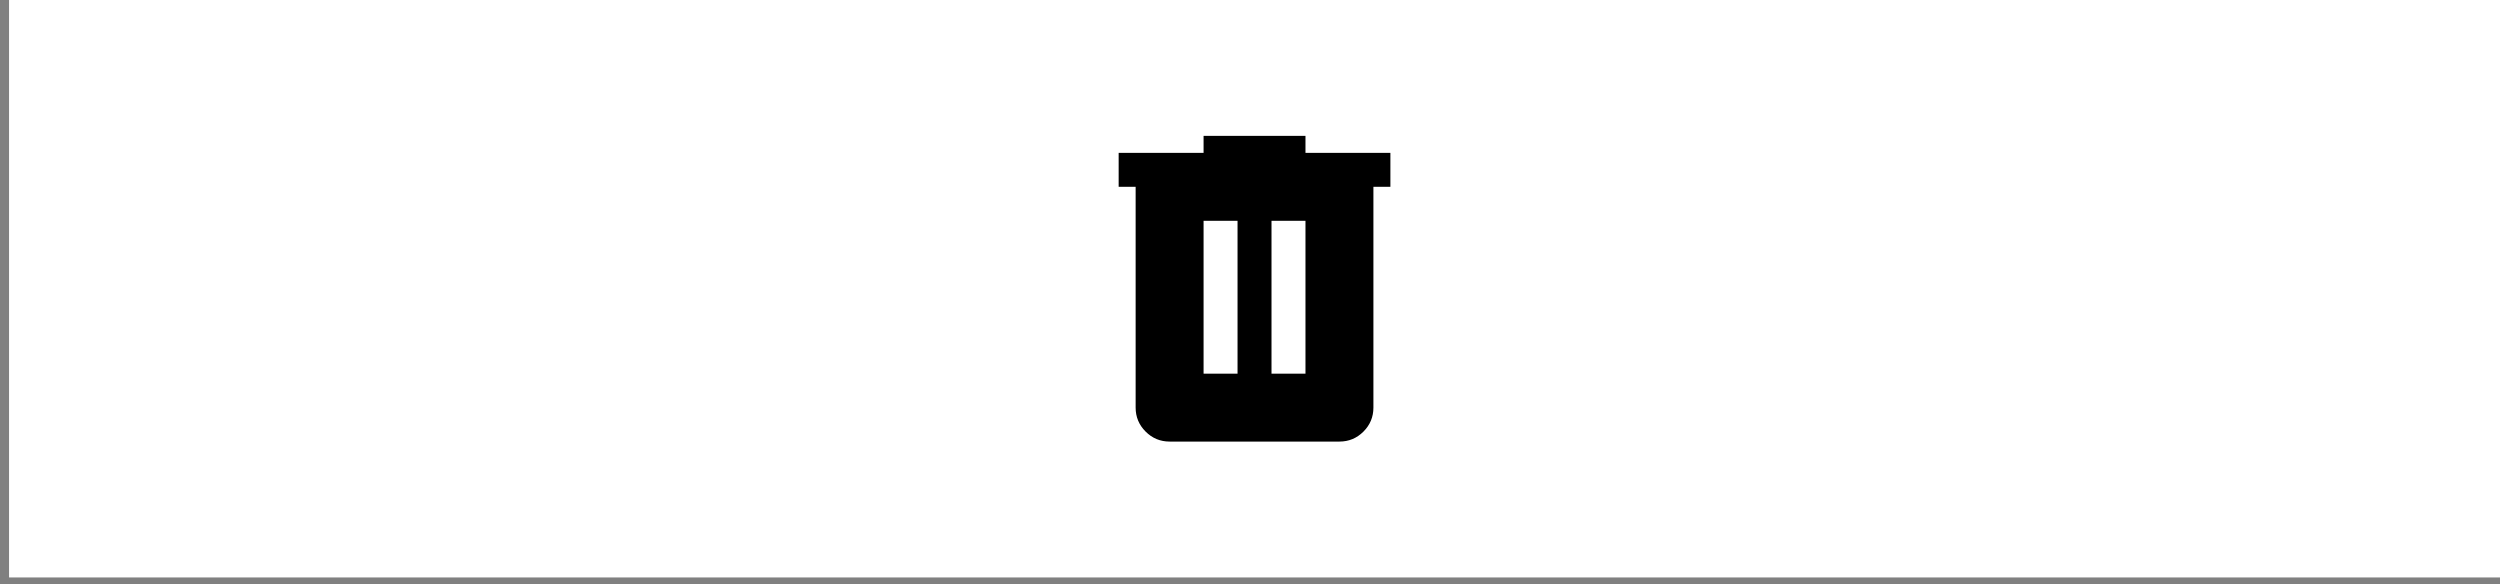 <?xml version="1.0" encoding="UTF-8" standalone="no"?><svg width='184' height='43' viewBox='0 0 184 43' fill='none' xmlns='http://www.w3.org/2000/svg'>
<rect x="0" y="0" width="184" height="43" fill="#808080" stroke="none"/>
<rect width='183.333' height='42.5' transform='translate(0.667)' fill='white'/>
<path d='M86.083 32.5C85.396 32.5 84.807 32.255 84.318 31.766C83.828 31.276 83.583 30.688 83.583 30V13.75H82.333V11.25H88.583V10H96.083V11.25H102.333V13.75H101.083V30C101.083 30.688 100.839 31.276 100.35 31.766C99.859 32.255 99.271 32.5 98.583 32.5H86.083ZM88.583 27.5H91.083V16.25H88.583V27.5ZM93.583 27.5H96.083V16.25H93.583V27.5Z' fill='black'/>
</svg>
